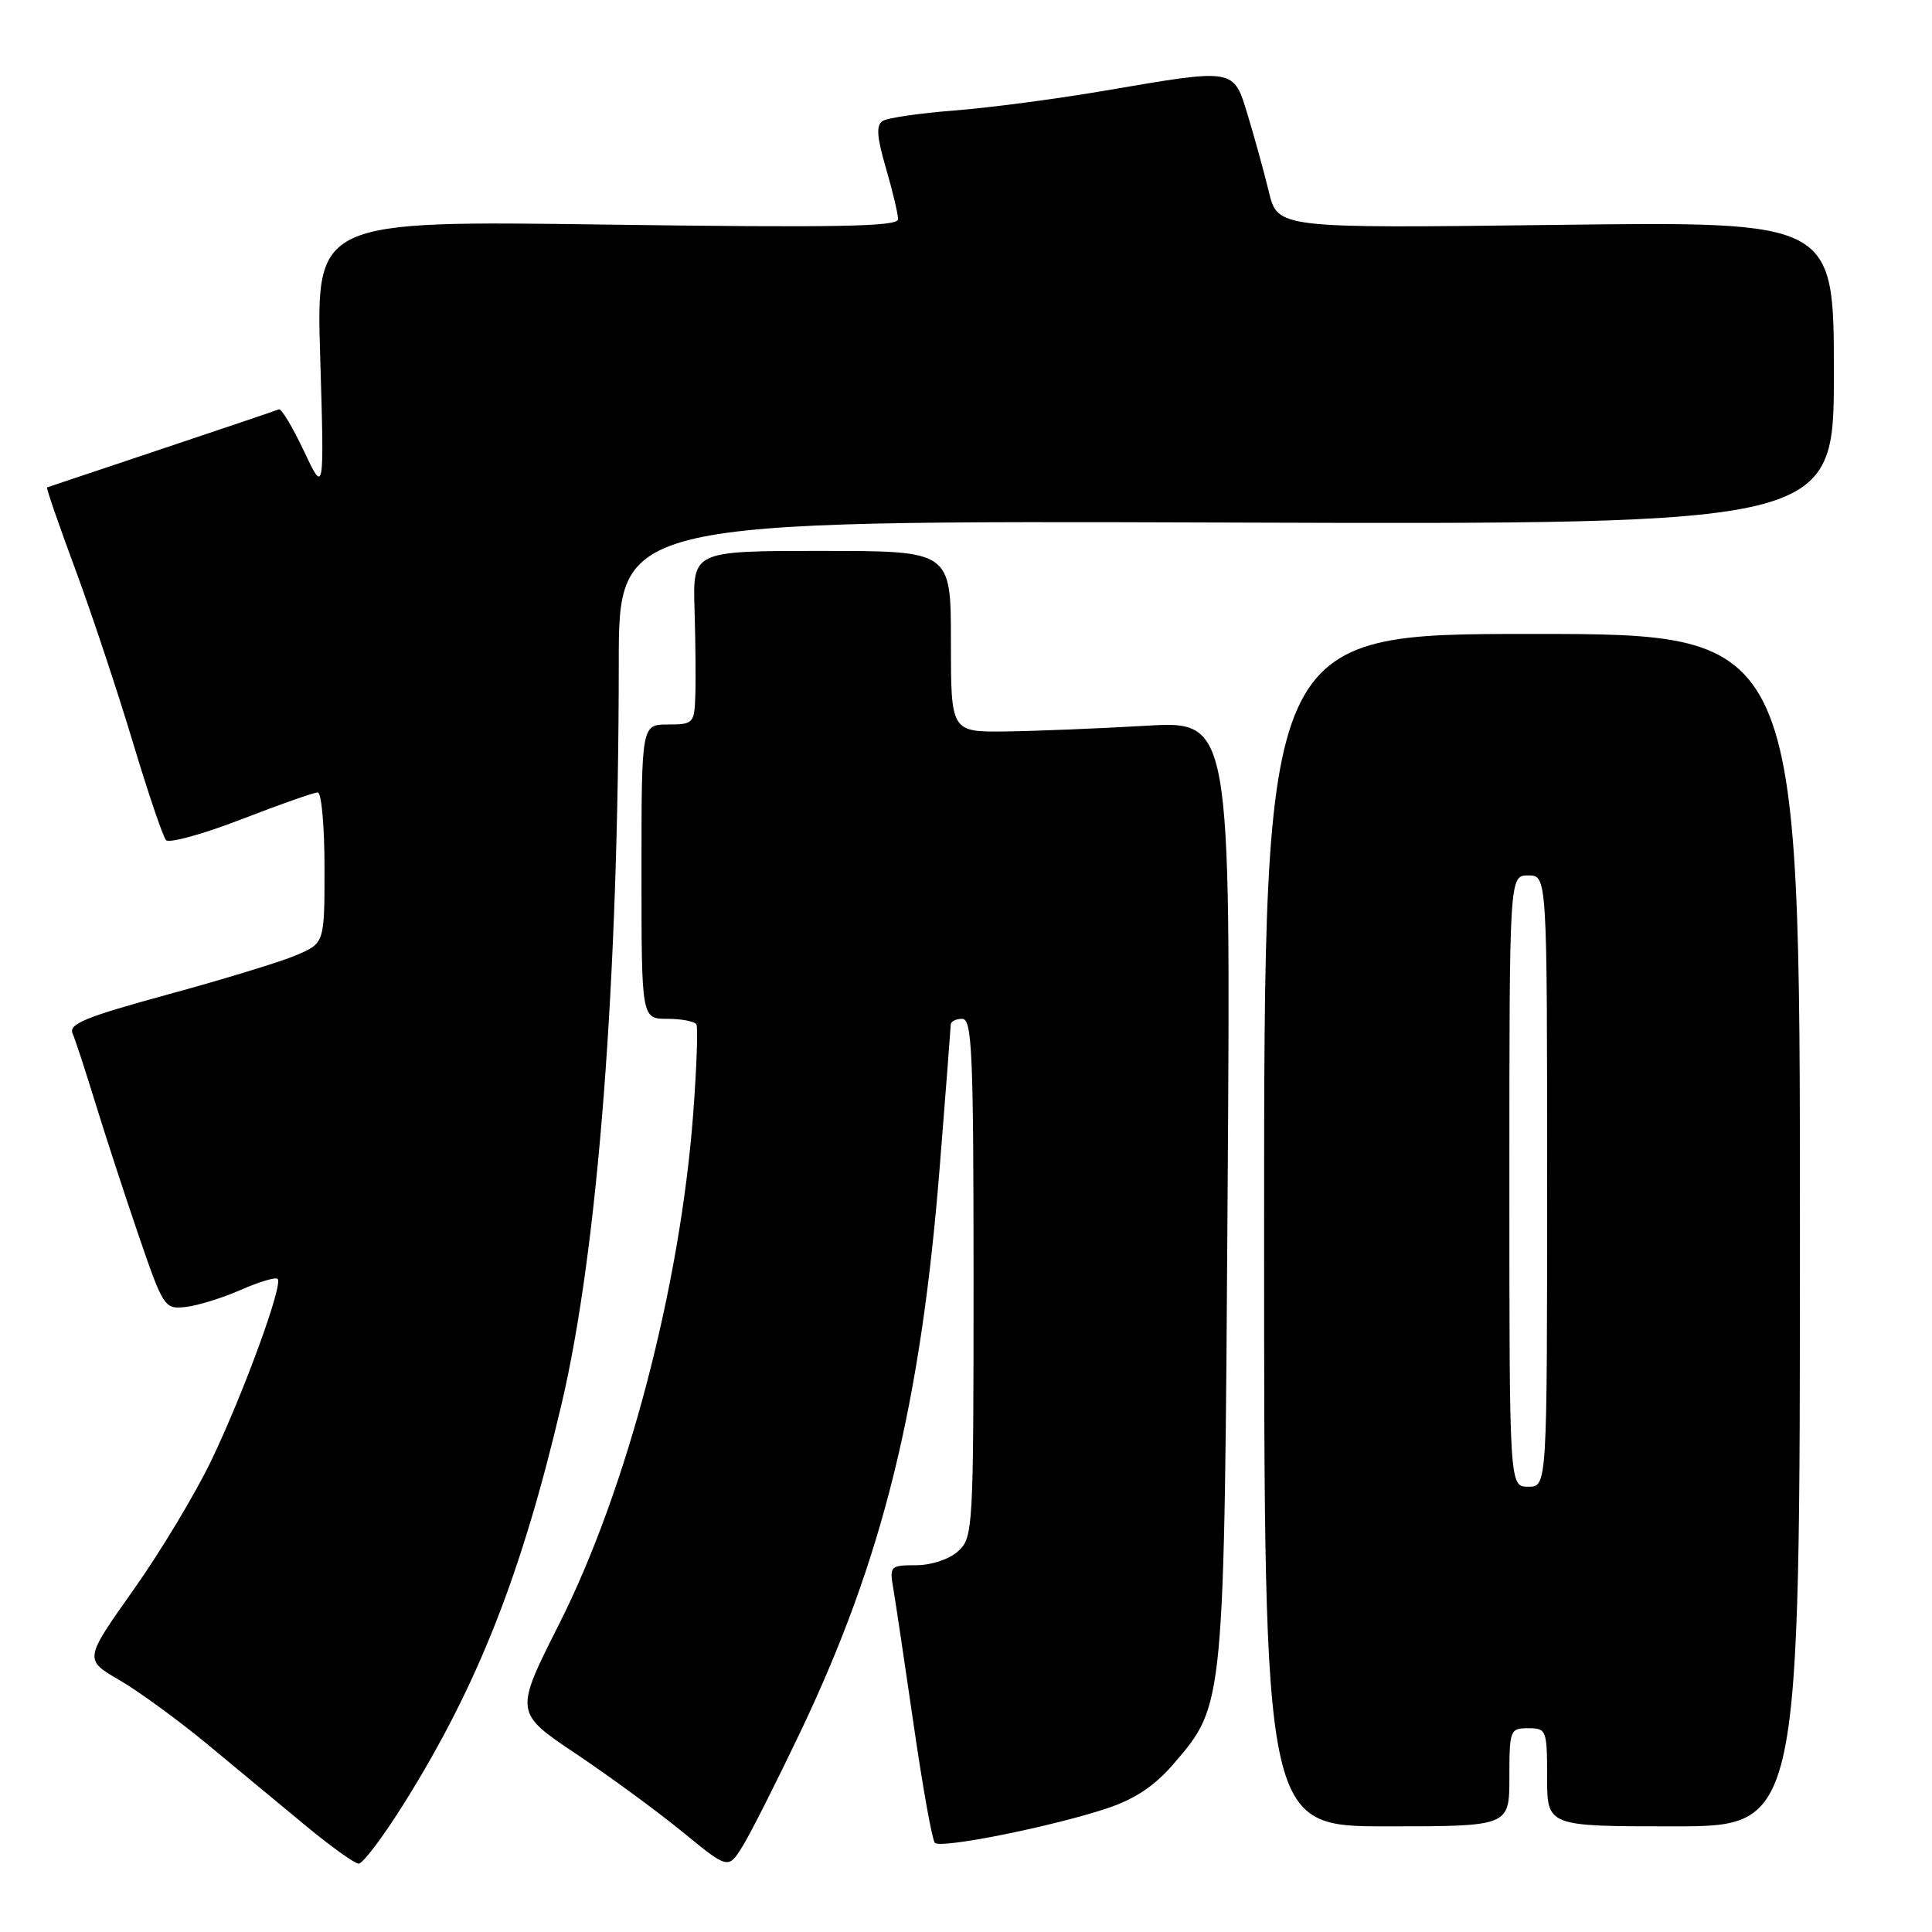<?xml version="1.0" encoding="UTF-8" standalone="no"?>
<!DOCTYPE svg PUBLIC "-//W3C//DTD SVG 1.1//EN" "http://www.w3.org/Graphics/SVG/1.1/DTD/svg11.dtd" >
<svg xmlns="http://www.w3.org/2000/svg" xmlns:xlink="http://www.w3.org/1999/xlink" version="1.1" viewBox="0 0 256 256">
 <g >
 <path fill="currentColor"
d=" M 106.05 229.50 C 116.99 206.55 122.02 186.13 124.53 154.50 C 125.32 144.60 125.97 136.16 125.98 135.75 C 125.99 135.34 126.67 135.00 127.50 135.00 C 128.80 135.00 129.00 139.48 129.00 169.35 C 129.00 202.70 128.94 203.74 126.95 205.55 C 125.77 206.62 123.41 207.40 121.37 207.40 C 117.98 207.40 117.85 207.53 118.36 210.45 C 118.65 212.13 119.86 220.25 121.06 228.50 C 122.25 236.75 123.52 243.81 123.87 244.18 C 124.63 245.00 139.45 242.03 146.74 239.60 C 150.41 238.37 153.03 236.61 155.51 233.72 C 162.28 225.81 162.22 226.43 162.67 157.50 C 163.08 95.50 163.08 95.50 151.79 96.17 C 145.58 96.53 137.24 96.87 133.25 96.92 C 126.00 97.00 126.00 97.00 126.00 85.00 C 126.00 73.00 126.00 73.00 108.90 73.00 C 91.79 73.00 91.79 73.00 92.03 80.75 C 92.16 85.01 92.21 90.19 92.13 92.25 C 92.01 95.84 91.85 96.00 88.50 96.00 C 85.00 96.00 85.00 96.00 85.00 115.50 C 85.00 135.00 85.00 135.00 88.44 135.00 C 90.33 135.00 92.06 135.34 92.28 135.75 C 92.50 136.16 92.31 141.45 91.86 147.50 C 90.13 170.51 83.07 197.40 74.08 215.21 C 68.17 226.93 68.17 226.93 76.34 232.40 C 80.83 235.41 87.20 240.09 90.50 242.79 C 96.50 247.70 96.50 247.70 98.42 244.60 C 99.47 242.90 102.90 236.10 106.05 229.50 Z  M 53.67 238.75 C 63.34 223.24 69.14 208.51 74.42 186.00 C 79.24 165.50 81.97 130.04 81.99 87.74 C 82.00 68.98 82.00 68.98 162.50 69.24 C 243.00 69.50 243.00 69.50 243.00 49.42 C 243.00 29.34 243.00 29.34 206.15 29.80 C 169.30 30.26 169.30 30.26 168.12 25.38 C 167.47 22.70 166.21 18.14 165.33 15.25 C 163.42 8.99 163.76 9.05 146.48 12.00 C 140.04 13.11 131.03 14.29 126.46 14.64 C 121.90 15.00 117.63 15.61 116.97 16.02 C 116.07 16.57 116.17 18.09 117.39 22.28 C 118.28 25.32 119.00 28.37 119.00 29.05 C 119.00 30.03 110.83 30.18 80.44 29.76 C 41.88 29.23 41.88 29.23 42.43 47.36 C 42.97 65.50 42.97 65.50 40.26 59.74 C 38.76 56.58 37.28 54.10 36.95 54.24 C 36.63 54.38 29.64 56.75 21.43 59.49 C 13.22 62.24 6.38 64.53 6.24 64.58 C 6.10 64.64 7.76 69.46 9.93 75.30 C 12.09 81.14 15.53 91.45 17.56 98.21 C 19.59 104.97 21.59 110.87 22.00 111.32 C 22.40 111.77 26.89 110.53 31.97 108.57 C 37.05 106.60 41.61 105.00 42.10 105.00 C 42.60 105.00 43.00 109.49 43.00 114.99 C 43.00 124.97 43.00 124.97 39.25 126.57 C 37.19 127.45 29.52 129.79 22.22 131.78 C 11.35 134.75 9.06 135.68 9.62 136.95 C 9.99 137.80 11.32 141.88 12.59 146.00 C 13.85 150.12 16.42 158.00 18.30 163.50 C 21.65 173.28 21.79 173.49 24.61 173.18 C 26.20 173.00 29.48 171.98 31.90 170.92 C 34.33 169.85 36.53 169.19 36.79 169.46 C 37.54 170.20 32.30 184.55 28.01 193.50 C 25.90 197.90 21.25 205.64 17.66 210.70 C 11.15 219.90 11.15 219.90 15.82 222.62 C 18.40 224.12 23.65 227.95 27.50 231.14 C 31.35 234.33 37.20 239.18 40.50 241.91 C 43.80 244.64 46.96 246.91 47.52 246.94 C 48.07 246.97 50.84 243.29 53.67 238.75 Z  M 200.00 235.50 C 200.00 229.23 200.09 229.00 202.50 229.00 C 204.91 229.00 205.00 229.23 205.00 235.50 C 205.00 242.00 205.00 242.00 221.75 242.00 C 238.50 242.00 238.50 242.00 238.50 163.00 C 238.50 84.00 238.50 84.00 203.00 84.00 C 167.50 84.00 167.50 84.00 167.50 163.00 C 167.50 242.00 167.50 242.00 183.75 242.00 C 200.00 242.00 200.00 242.00 200.00 235.50 Z  M 200.00 156.50 C 200.00 116.00 200.00 116.00 202.50 116.00 C 205.00 116.00 205.00 116.00 205.00 156.50 C 205.00 197.00 205.00 197.00 202.50 197.00 C 200.00 197.00 200.00 197.00 200.00 156.50 Z "/>
</g>
</svg>